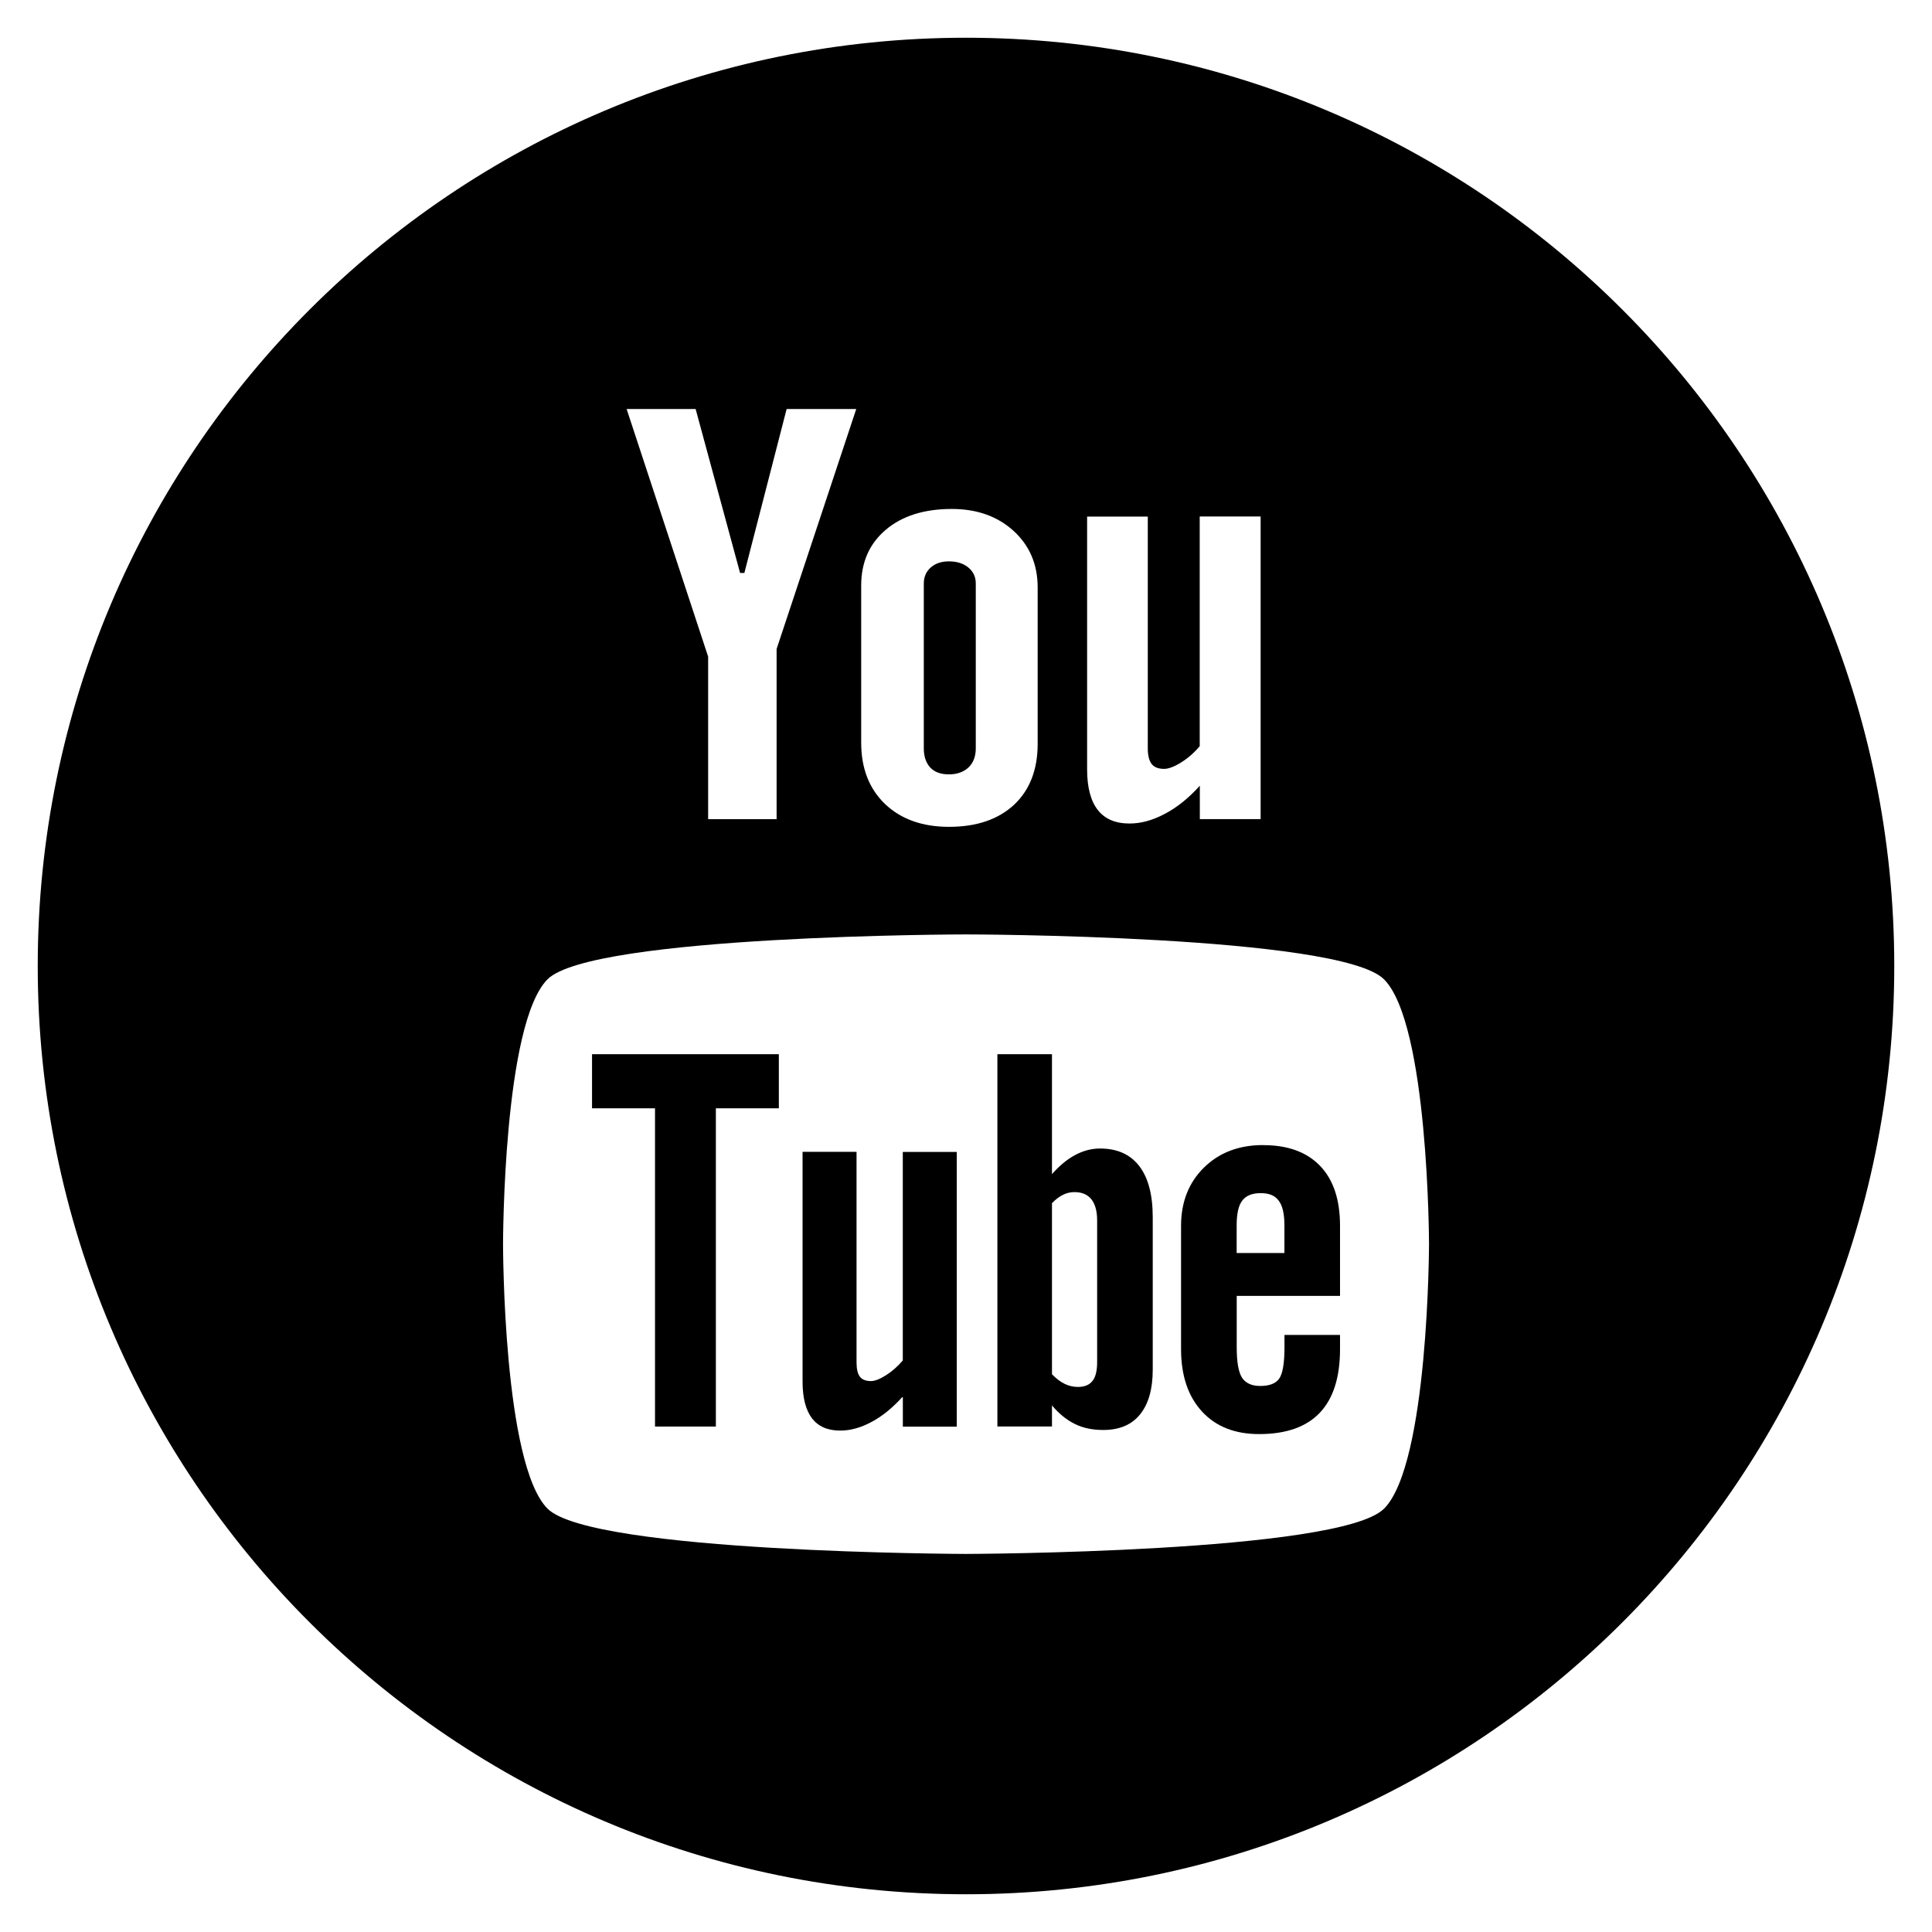 <?xml version="1.0" encoding="utf-8"?>
<!-- Generated by IcoMoon.io -->
<!DOCTYPE svg PUBLIC "-//W3C//DTD SVG 1.1//EN" "http://www.w3.org/Graphics/SVG/1.1/DTD/svg11.dtd">
<svg version="1.1" xmlns="http://www.w3.org/2000/svg" xmlns:xlink="http://www.w3.org/1999/xlink" width="32" height="32" viewBox="0 0 32 32">
<path fill="#000000" d="M9.806 18.357h1.043v5.271h1.008v-5.271h1.043v-0.896h-3.094z"></path>
<path fill="#000000" d="M18.22 19.023c-0.139 0-0.276 0.035-0.413 0.108-0.134 0.072-0.261 0.178-0.383 0.316v-1.986h-0.904v6.166h0.904v-0.349c0.117 0.14 0.245 0.242 0.382 0.309s0.291 0.098 0.467 0.098c0.266 0 0.47-0.085 0.609-0.257 0.14-0.172 0.211-0.419 0.211-0.741v-2.524c0-0.373-0.074-0.657-0.225-0.851-0.148-0.192-0.364-0.289-0.648-0.289zM18.172 22.562c0 0.147-0.027 0.25-0.079 0.313-0.052 0.065-0.131 0.097-0.241 0.097-0.076 0-0.147-0.017-0.216-0.050-0.069-0.032-0.14-0.087-0.212-0.16v-2.834c0.061-0.063 0.122-0.109 0.184-0.139 0.062-0.031 0.125-0.044 0.189-0.044 0.12 0 0.214 0.038 0.279 0.118 0.063 0.079 0.096 0.196 0.096 0.349v2.35h0z"></path>
<path fill="#000000" d="M20.921 18.966c-0.401 0-0.727 0.124-0.98 0.373-0.252 0.248-0.379 0.571-0.379 0.964v2.043c0 0.439 0.117 0.783 0.346 1.032 0.23 0.251 0.546 0.375 0.947 0.375 0.445 0 0.78-0.117 1.004-0.352 0.225-0.237 0.336-0.589 0.336-1.056v-0.234h-0.92v0.208c0 0.268-0.032 0.44-0.090 0.519s-0.163 0.118-0.31 0.118c-0.143 0-0.243-0.046-0.304-0.138-0.058-0.094-0.087-0.26-0.087-0.499v-0.855h1.711v-1.161c0-0.432-0.109-0.762-0.33-0.992s-0.534-0.344-0.944-0.344zM21.274 20.754h-0.791v-0.459c0-0.191 0.030-0.328 0.092-0.408 0.063-0.085 0.165-0.125 0.308-0.125 0.136 0 0.236 0.040 0.296 0.125 0.063 0.080 0.095 0.217 0.095 0.408v0.459h-0z"></path>
<path fill="#000000" d="M16 0.625c-8.491 0-15.375 6.883-15.375 15.375s6.884 15.375 15.375 15.375c8.491 0 15.375-6.884 15.375-15.375s-6.884-15.375-15.375-15.375zM18.005 8.556h1.006v3.842c0 0.118 0.023 0.204 0.065 0.257 0.041 0.053 0.111 0.080 0.205 0.080 0.073 0 0.167-0.035 0.281-0.106s0.217-0.16 0.309-0.27v-3.804h1.009v5.012h-1.007v-0.553c-0.184 0.204-0.377 0.36-0.58 0.466-0.201 0.107-0.395 0.16-0.584 0.16-0.235 0-0.409-0.075-0.526-0.224s-0.177-0.373-0.177-0.672v-4.188h0zM14.264 9.703c-0.001-0.389 0.135-0.698 0.407-0.928 0.271-0.23 0.636-0.345 1.093-0.345 0.416 0 0.758 0.121 1.025 0.364 0.265 0.243 0.398 0.555 0.398 0.937v2.589c0 0.429-0.131 0.764-0.39 1.009-0.264 0.244-0.622 0.366-1.079 0.366-0.44 0-0.793-0.126-1.058-0.377-0.263-0.252-0.396-0.591-0.396-1.017v-2.598zM11.522 6.775l0.736 2.715h0.071l0.7-2.715h1.153l-1.319 3.974v2.819h-1.134v-2.692l-1.35-4.101h1.142zM22.923 24.989c-0.735 0.733-6.926 0.749-6.926 0.749s-6.191-0.016-6.927-0.749c-0.737-0.735-0.738-4.357-0.738-4.385 0-0.021 0.002-3.65 0.738-4.385 0.737-0.733 6.927-0.743 6.927-0.742 0-0.001 6.191 0.009 6.926 0.743 0.738 0.736 0.746 4.364 0.746 4.385-0-0-0.006 3.648-0.746 4.385z"></path>
<path fill="#000000" d="M14.953 22.534c-0.086 0.099-0.177 0.18-0.278 0.244s-0.184 0.097-0.25 0.097c-0.083 0-0.144-0.023-0.183-0.073-0.036-0.049-0.055-0.126-0.055-0.234v-3.49h-0.894v3.804c0 0.272 0.053 0.473 0.156 0.61 0.107 0.137 0.26 0.203 0.468 0.203 0.168 0 0.341-0.047 0.52-0.144 0.18-0.096 0.35-0.236 0.517-0.421v0.5h0.893v-4.55h-0.894v3.456z"></path>
<path fill="#000000" d="M15.716 12.826c0.136 0 0.244-0.039 0.325-0.114 0.081-0.078 0.121-0.184 0.121-0.317v-2.73c0-0.11-0.041-0.198-0.124-0.266s-0.19-0.101-0.322-0.101c-0.123 0-0.223 0.034-0.3 0.101-0.076 0.068-0.115 0.156-0.115 0.266v2.73c0 0.137 0.037 0.242 0.108 0.319 0.071 0.075 0.174 0.112 0.307 0.112z"></path>
</svg>
